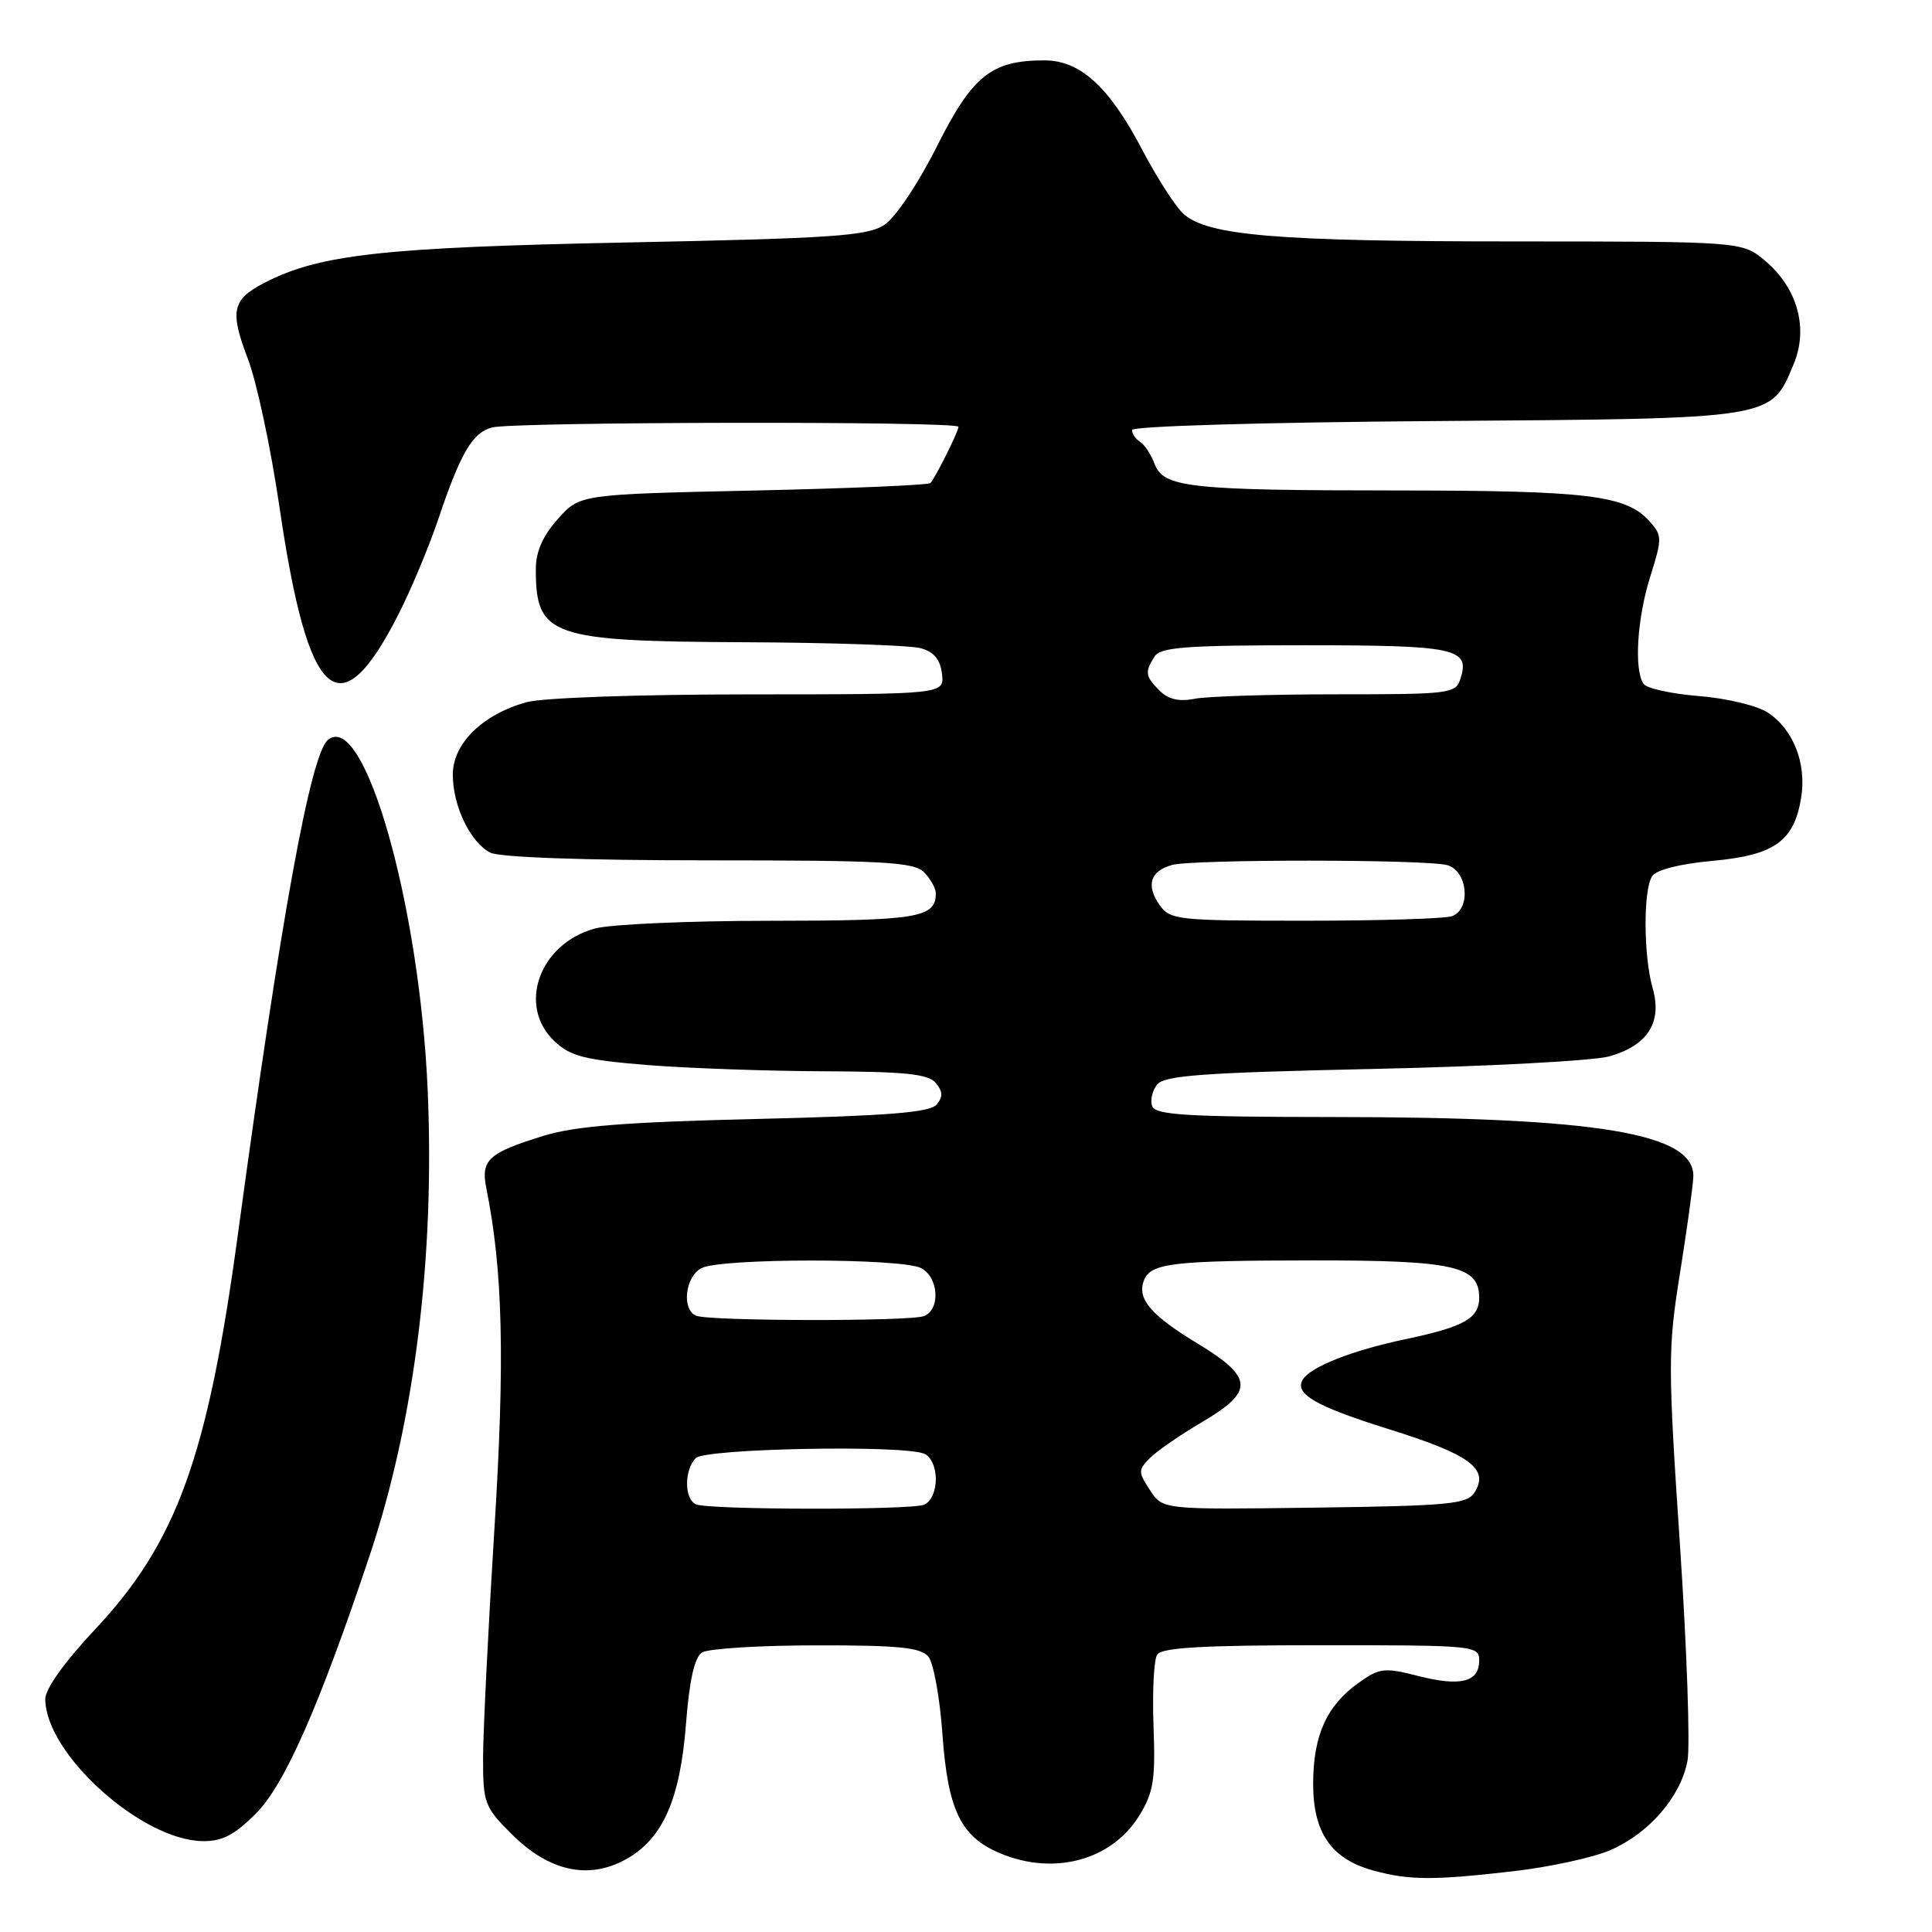 <?xml version="1.0" encoding="UTF-8" standalone="no"?>
<!DOCTYPE svg PUBLIC "-//W3C//DTD SVG 1.1//EN" "http://www.w3.org/Graphics/SVG/1.1/DTD/svg11.dtd" >
<svg xmlns="http://www.w3.org/2000/svg" xmlns:xlink="http://www.w3.org/1999/xlink" version="1.1" viewBox="0 0 256 256">
 <g >
 <path fill="currentColor"
d=" M 200.43 247.96 C 205.33 247.40 211.20 246.12 213.46 245.12 C 218.58 242.85 222.71 238.05 223.60 233.32 C 223.97 231.34 223.52 218.38 222.59 204.54 C 221.01 181.00 221.01 178.69 222.57 168.93 C 223.49 163.19 224.30 157.38 224.37 156.00 C 224.67 150.16 211.84 148.02 176.36 148.01 C 157.43 148.00 153.12 147.74 152.68 146.60 C 152.38 145.83 152.67 144.53 153.32 143.71 C 154.29 142.50 159.43 142.13 182.00 141.64 C 197.12 141.31 211.19 140.56 213.26 139.97 C 218.33 138.53 220.28 135.46 218.99 130.95 C 217.77 126.71 217.72 117.98 218.91 116.11 C 219.45 115.26 222.54 114.47 226.91 114.07 C 235.13 113.32 237.72 111.47 238.66 105.71 C 239.40 101.16 237.63 96.64 234.24 94.42 C 232.82 93.49 228.76 92.52 225.09 92.23 C 221.47 91.94 218.17 91.21 217.77 90.61 C 216.50 88.70 216.93 81.89 218.68 76.36 C 220.27 71.30 220.26 70.95 218.53 69.03 C 215.45 65.63 210.41 65.01 185.50 64.99 C 157.48 64.98 154.18 64.62 152.98 61.45 C 152.51 60.21 151.65 58.90 151.06 58.54 C 150.48 58.18 150.00 57.48 150.00 56.98 C 150.00 56.47 167.35 55.96 190.30 55.79 C 235.42 55.46 234.60 55.60 237.68 48.22 C 239.65 43.50 238.17 38.17 233.91 34.57 C 230.85 32.00 230.85 32.00 200.67 31.99 C 169.16 31.99 160.01 31.22 156.81 28.33 C 155.76 27.38 153.28 23.53 151.31 19.77 C 146.95 11.48 143.14 8.00 138.39 8.00 C 131.36 8.00 128.86 10.01 124.14 19.41 C 121.66 24.34 118.65 28.84 117.18 29.80 C 114.94 31.27 110.35 31.58 83.05 32.13 C 50.72 32.78 42.32 33.71 35.03 37.48 C 30.74 39.70 30.42 41.20 32.86 47.59 C 34.02 50.62 35.89 59.40 37.02 67.11 C 40.83 93.19 44.99 96.87 52.91 81.18 C 54.54 77.94 56.84 72.44 58.02 68.95 C 61.03 60.00 62.58 57.34 65.21 56.64 C 68.05 55.88 127.00 55.79 127.00 56.55 C 127.00 57.18 123.98 63.24 123.29 64.00 C 123.04 64.28 112.48 64.72 99.83 65.00 C 76.83 65.50 76.83 65.50 73.92 68.77 C 71.91 71.02 71.00 73.09 71.00 75.43 C 71.00 84.31 72.90 84.98 98.70 85.10 C 110.14 85.15 120.62 85.51 122.00 85.89 C 123.75 86.37 124.59 87.39 124.82 89.29 C 125.13 92.00 125.13 92.00 99.32 92.01 C 84.64 92.01 71.89 92.46 69.78 93.04 C 63.93 94.67 60.00 98.52 60.00 102.64 C 60.00 106.77 62.28 111.55 64.94 112.97 C 66.13 113.60 77.26 114.00 93.86 114.00 C 117.07 114.00 121.08 114.22 122.43 115.57 C 123.29 116.44 124.00 117.70 124.00 118.37 C 124.00 121.61 121.62 122.00 102.05 122.01 C 91.30 122.01 80.83 122.47 78.80 123.04 C 71.43 125.08 68.51 133.31 73.49 137.99 C 75.59 139.96 77.52 140.45 85.74 141.12 C 91.11 141.55 101.63 141.92 109.13 141.95 C 119.98 141.99 123.01 142.31 124.00 143.50 C 124.93 144.62 124.96 145.34 124.11 146.36 C 123.24 147.41 117.71 147.85 100.24 148.27 C 82.87 148.68 76.20 149.21 72.00 150.51 C 64.71 152.76 63.69 153.69 64.44 157.44 C 66.64 168.38 66.92 180.15 65.50 202.77 C 64.69 215.82 64.02 229.37 64.01 232.87 C 64.00 238.91 64.19 239.43 67.80 243.03 C 72.71 247.94 77.93 249.11 82.88 246.40 C 87.80 243.70 90.11 238.52 90.90 228.40 C 91.35 222.58 92.03 219.60 93.03 218.96 C 93.84 218.45 100.63 218.02 108.13 218.02 C 119.08 218.00 122.00 218.30 123.01 219.51 C 123.70 220.34 124.54 224.98 124.88 229.81 C 125.60 239.87 127.31 243.40 132.55 245.58 C 139.66 248.56 147.29 246.50 150.93 240.62 C 152.85 237.51 153.11 235.88 152.85 228.76 C 152.68 224.21 152.89 219.94 153.33 219.25 C 153.92 218.31 159.39 218.00 175.06 218.00 C 195.44 218.00 196.00 218.05 196.00 220.03 C 196.00 222.89 193.52 223.51 187.90 222.07 C 183.43 220.93 182.81 221.00 180.01 222.99 C 175.78 226.01 174.00 229.97 174.00 236.39 C 174.00 242.87 176.42 246.34 182.00 247.86 C 186.71 249.15 189.90 249.17 200.43 247.96 Z  M 33.96 240.25 C 37.74 236.44 42.36 225.94 49.02 206.00 C 54.93 188.29 57.63 166.60 56.67 144.47 C 55.61 119.86 48.26 94.05 43.45 98.04 C 41.15 99.95 37.22 121.58 31.53 163.50 C 27.53 193.02 23.43 204.37 12.59 215.91 C 8.59 220.16 6.00 223.79 6.00 225.12 C 6.00 232.36 18.74 243.86 26.87 243.96 C 29.46 243.99 31.09 243.14 33.96 240.25 Z  M 92.25 199.34 C 90.66 198.70 90.63 194.77 92.20 193.20 C 93.46 191.94 119.35 191.43 122.42 192.61 C 123.34 192.96 124.00 194.38 124.00 196.00 C 124.00 197.62 123.34 199.04 122.42 199.39 C 120.54 200.11 94.05 200.07 92.25 199.34 Z  M 152.38 197.46 C 150.80 195.04 150.80 194.77 152.38 193.19 C 153.30 192.26 156.41 190.12 159.28 188.43 C 166.22 184.35 166.11 182.53 158.68 178.02 C 152.50 174.28 150.64 172.10 151.57 169.68 C 152.46 167.36 155.27 167.03 174.03 167.01 C 192.61 167.00 196.00 167.76 196.00 171.93 C 196.00 174.70 194.02 175.81 186.14 177.47 C 179.19 178.93 173.67 181.11 172.63 182.79 C 171.46 184.69 174.33 186.34 184.02 189.37 C 194.79 192.73 197.36 194.62 195.39 197.75 C 194.41 199.31 192.06 199.53 174.18 199.77 C 154.07 200.04 154.07 200.04 152.38 197.46 Z  M 92.25 174.34 C 90.30 173.55 90.77 169.19 92.93 168.04 C 95.45 166.69 119.55 166.69 122.07 168.04 C 124.40 169.28 124.63 173.54 122.42 174.39 C 120.54 175.11 94.05 175.07 92.25 174.34 Z  M 153.63 119.89 C 151.82 117.29 152.43 115.39 155.32 114.61 C 158.20 113.84 188.86 113.86 191.75 114.63 C 194.46 115.36 194.96 120.42 192.42 121.39 C 191.55 121.73 182.80 122.00 172.97 122.00 C 155.92 122.00 155.05 121.90 153.63 119.89 Z  M 153.66 91.52 C 151.75 89.61 151.67 89.07 152.98 87.00 C 153.77 85.75 157.13 85.50 172.91 85.50 C 192.89 85.50 194.80 85.91 193.53 89.90 C 192.89 91.92 192.24 92.00 177.06 92.00 C 168.36 92.00 159.92 92.27 158.29 92.59 C 156.24 93.00 154.81 92.67 153.66 91.52 Z "/>
</g>
</svg>